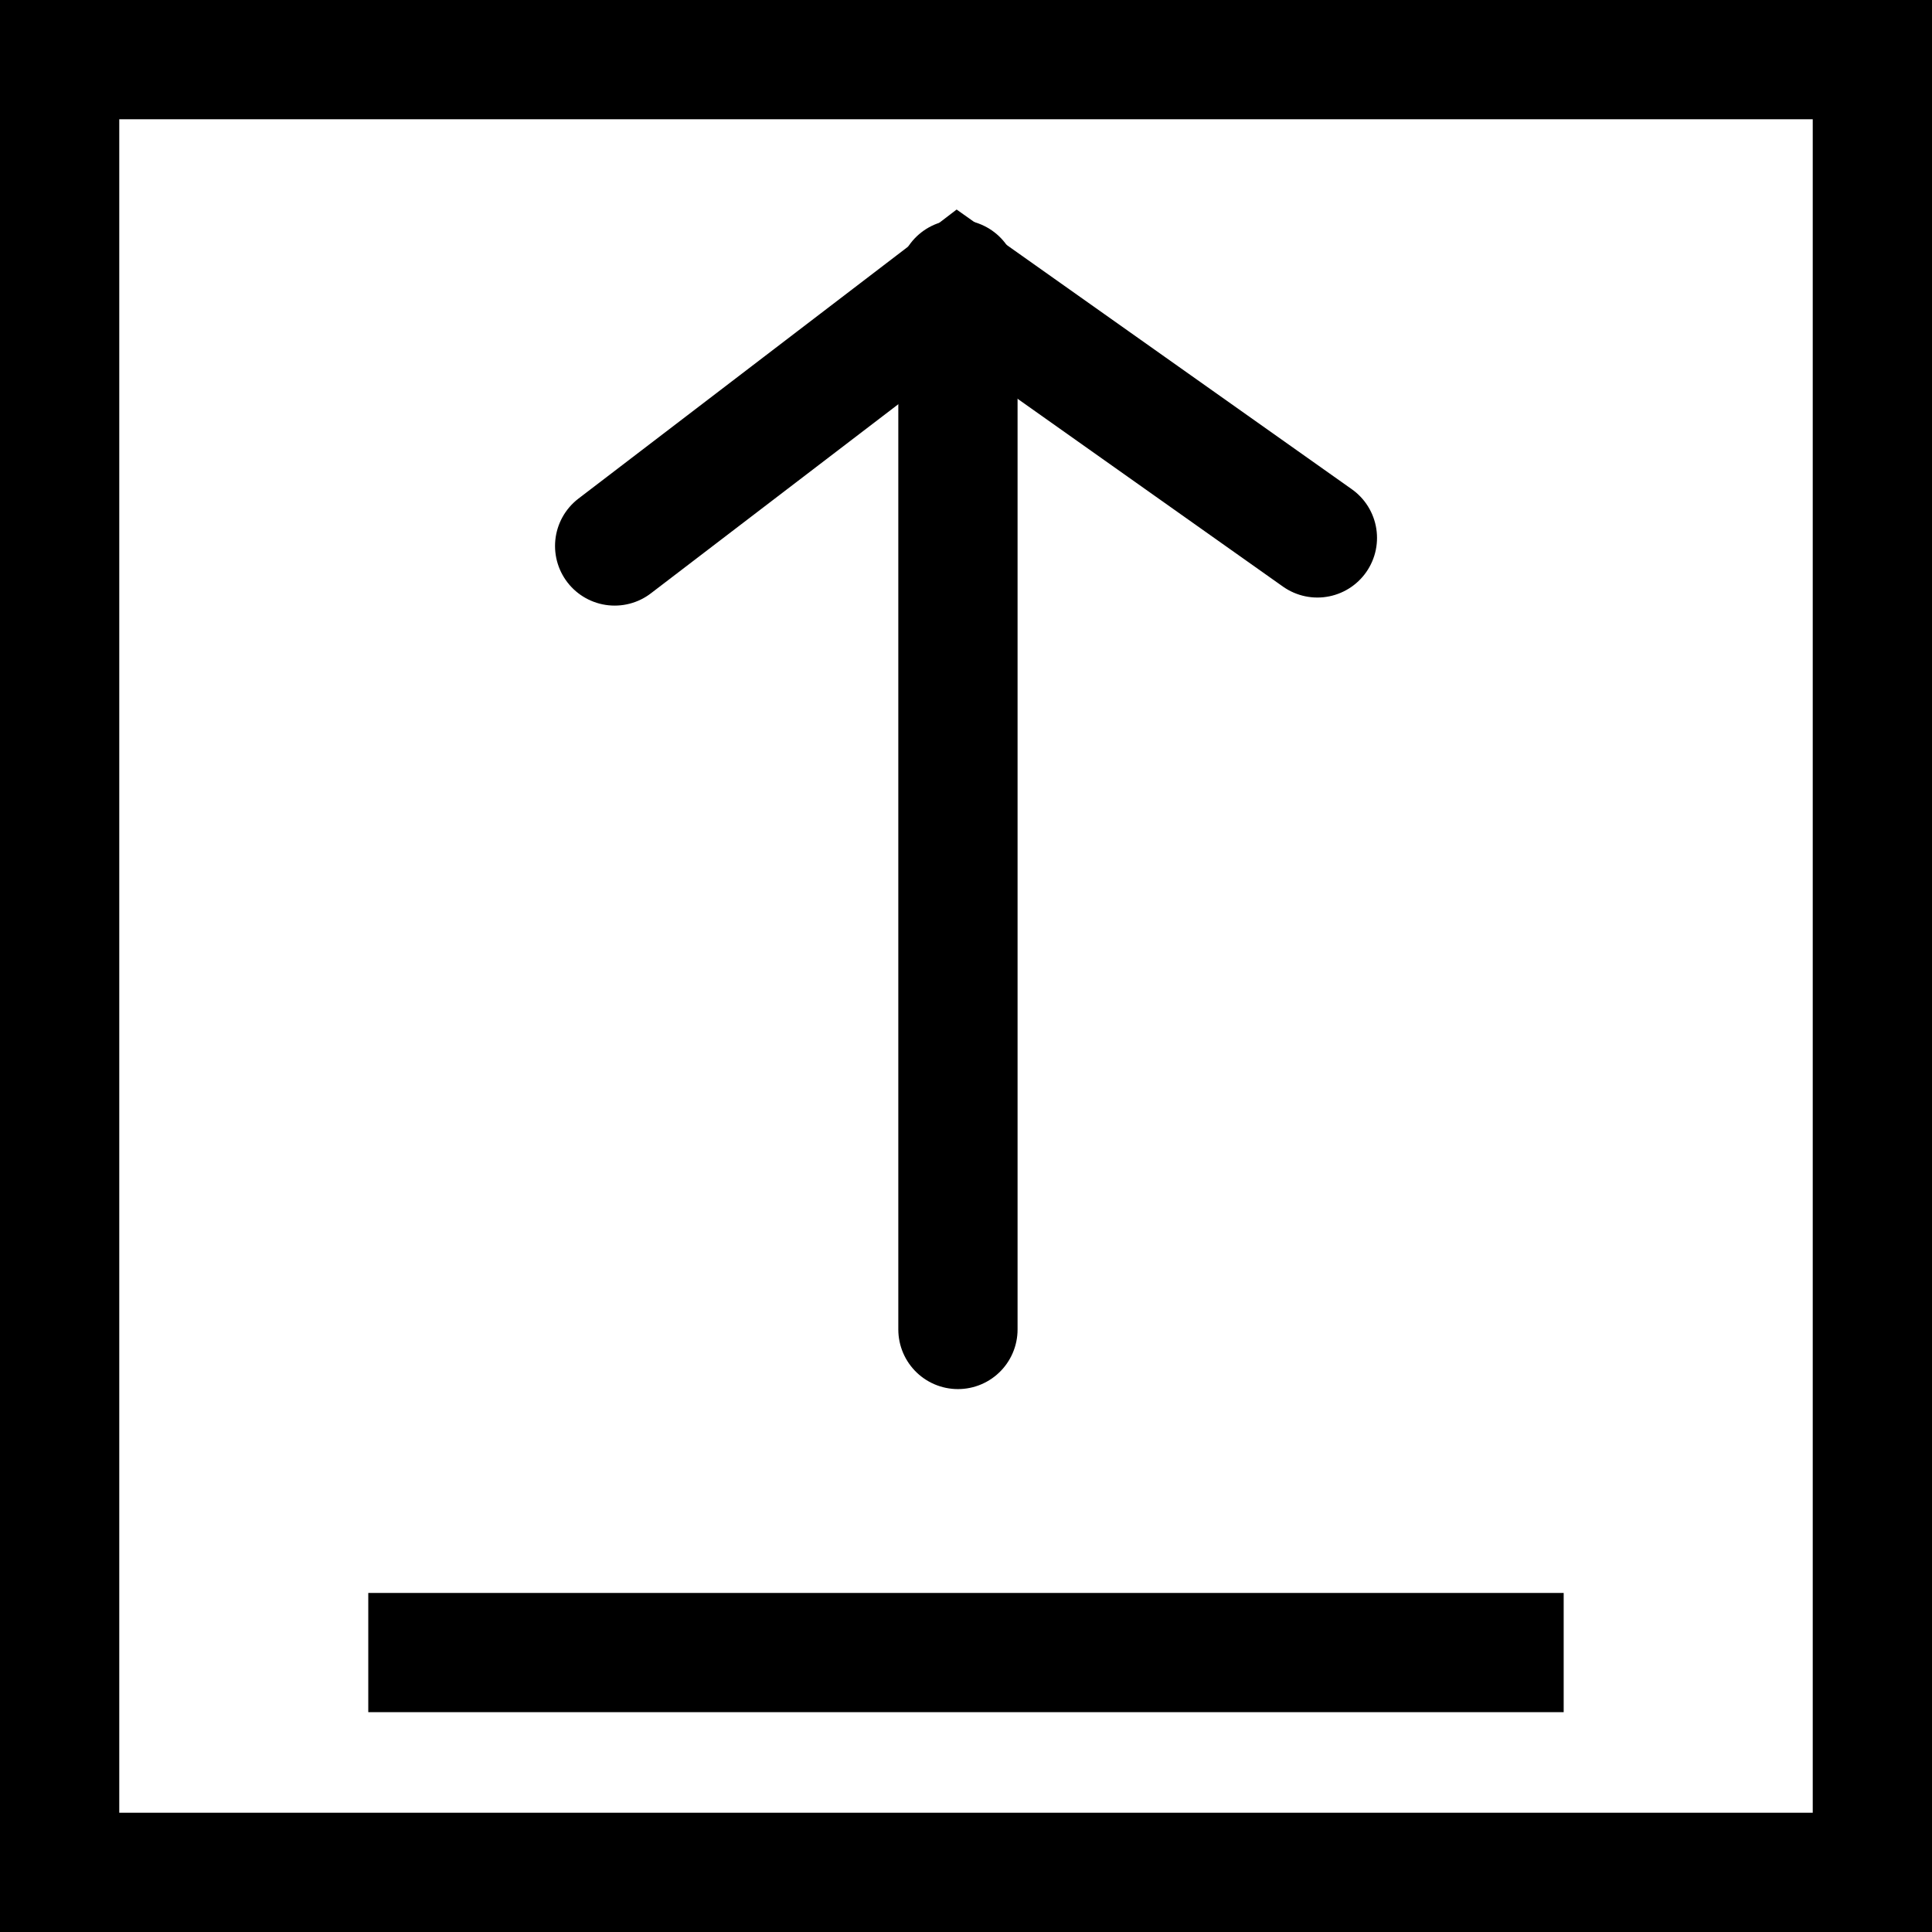 <svg version="1.1" xmlns="http://www.w3.org/2000/svg" xmlns:xlink="http://www.w3.org/1999/xlink" width="40.5" height="40.5" viewBox="0,0,40.5,40.5"><rect x="0" y="0" width="40.5" height="40.5" fill="#808080" stroke="none"/><g transform="translate(-432.75,-4.75)"><g data-paper-data="{&quot;isPaintingLayer&quot;:true}" fill-rule="nonzero" stroke="#000000" stroke-width="2.5" stroke-linejoin="miter" stroke-miterlimit="10" stroke-dasharray="" stroke-dashoffset="0" style="mix-blend-mode: normal"><path d="M434,44v-38h38v38z" fill="#ffffff" stroke-linecap="butt"/><g data-paper-data="{&quot;index&quot;:null}" fill="none" stroke-linecap="round"><path d="M452.831,10.608c0,0 0,8.495 0,12.36c0,3.416 0,9.651 0,9.651"/><path d="M445.635,16.195l7.197,-5.501l7.534,5.332"/></g><path d="M447.243,39.392h-6.773h25.059c0,0 -7.652,0 -10.498,0c-3.015,0 -9.313,0 -9.313,0" fill="none" stroke-linecap="round"/></g></g></svg>